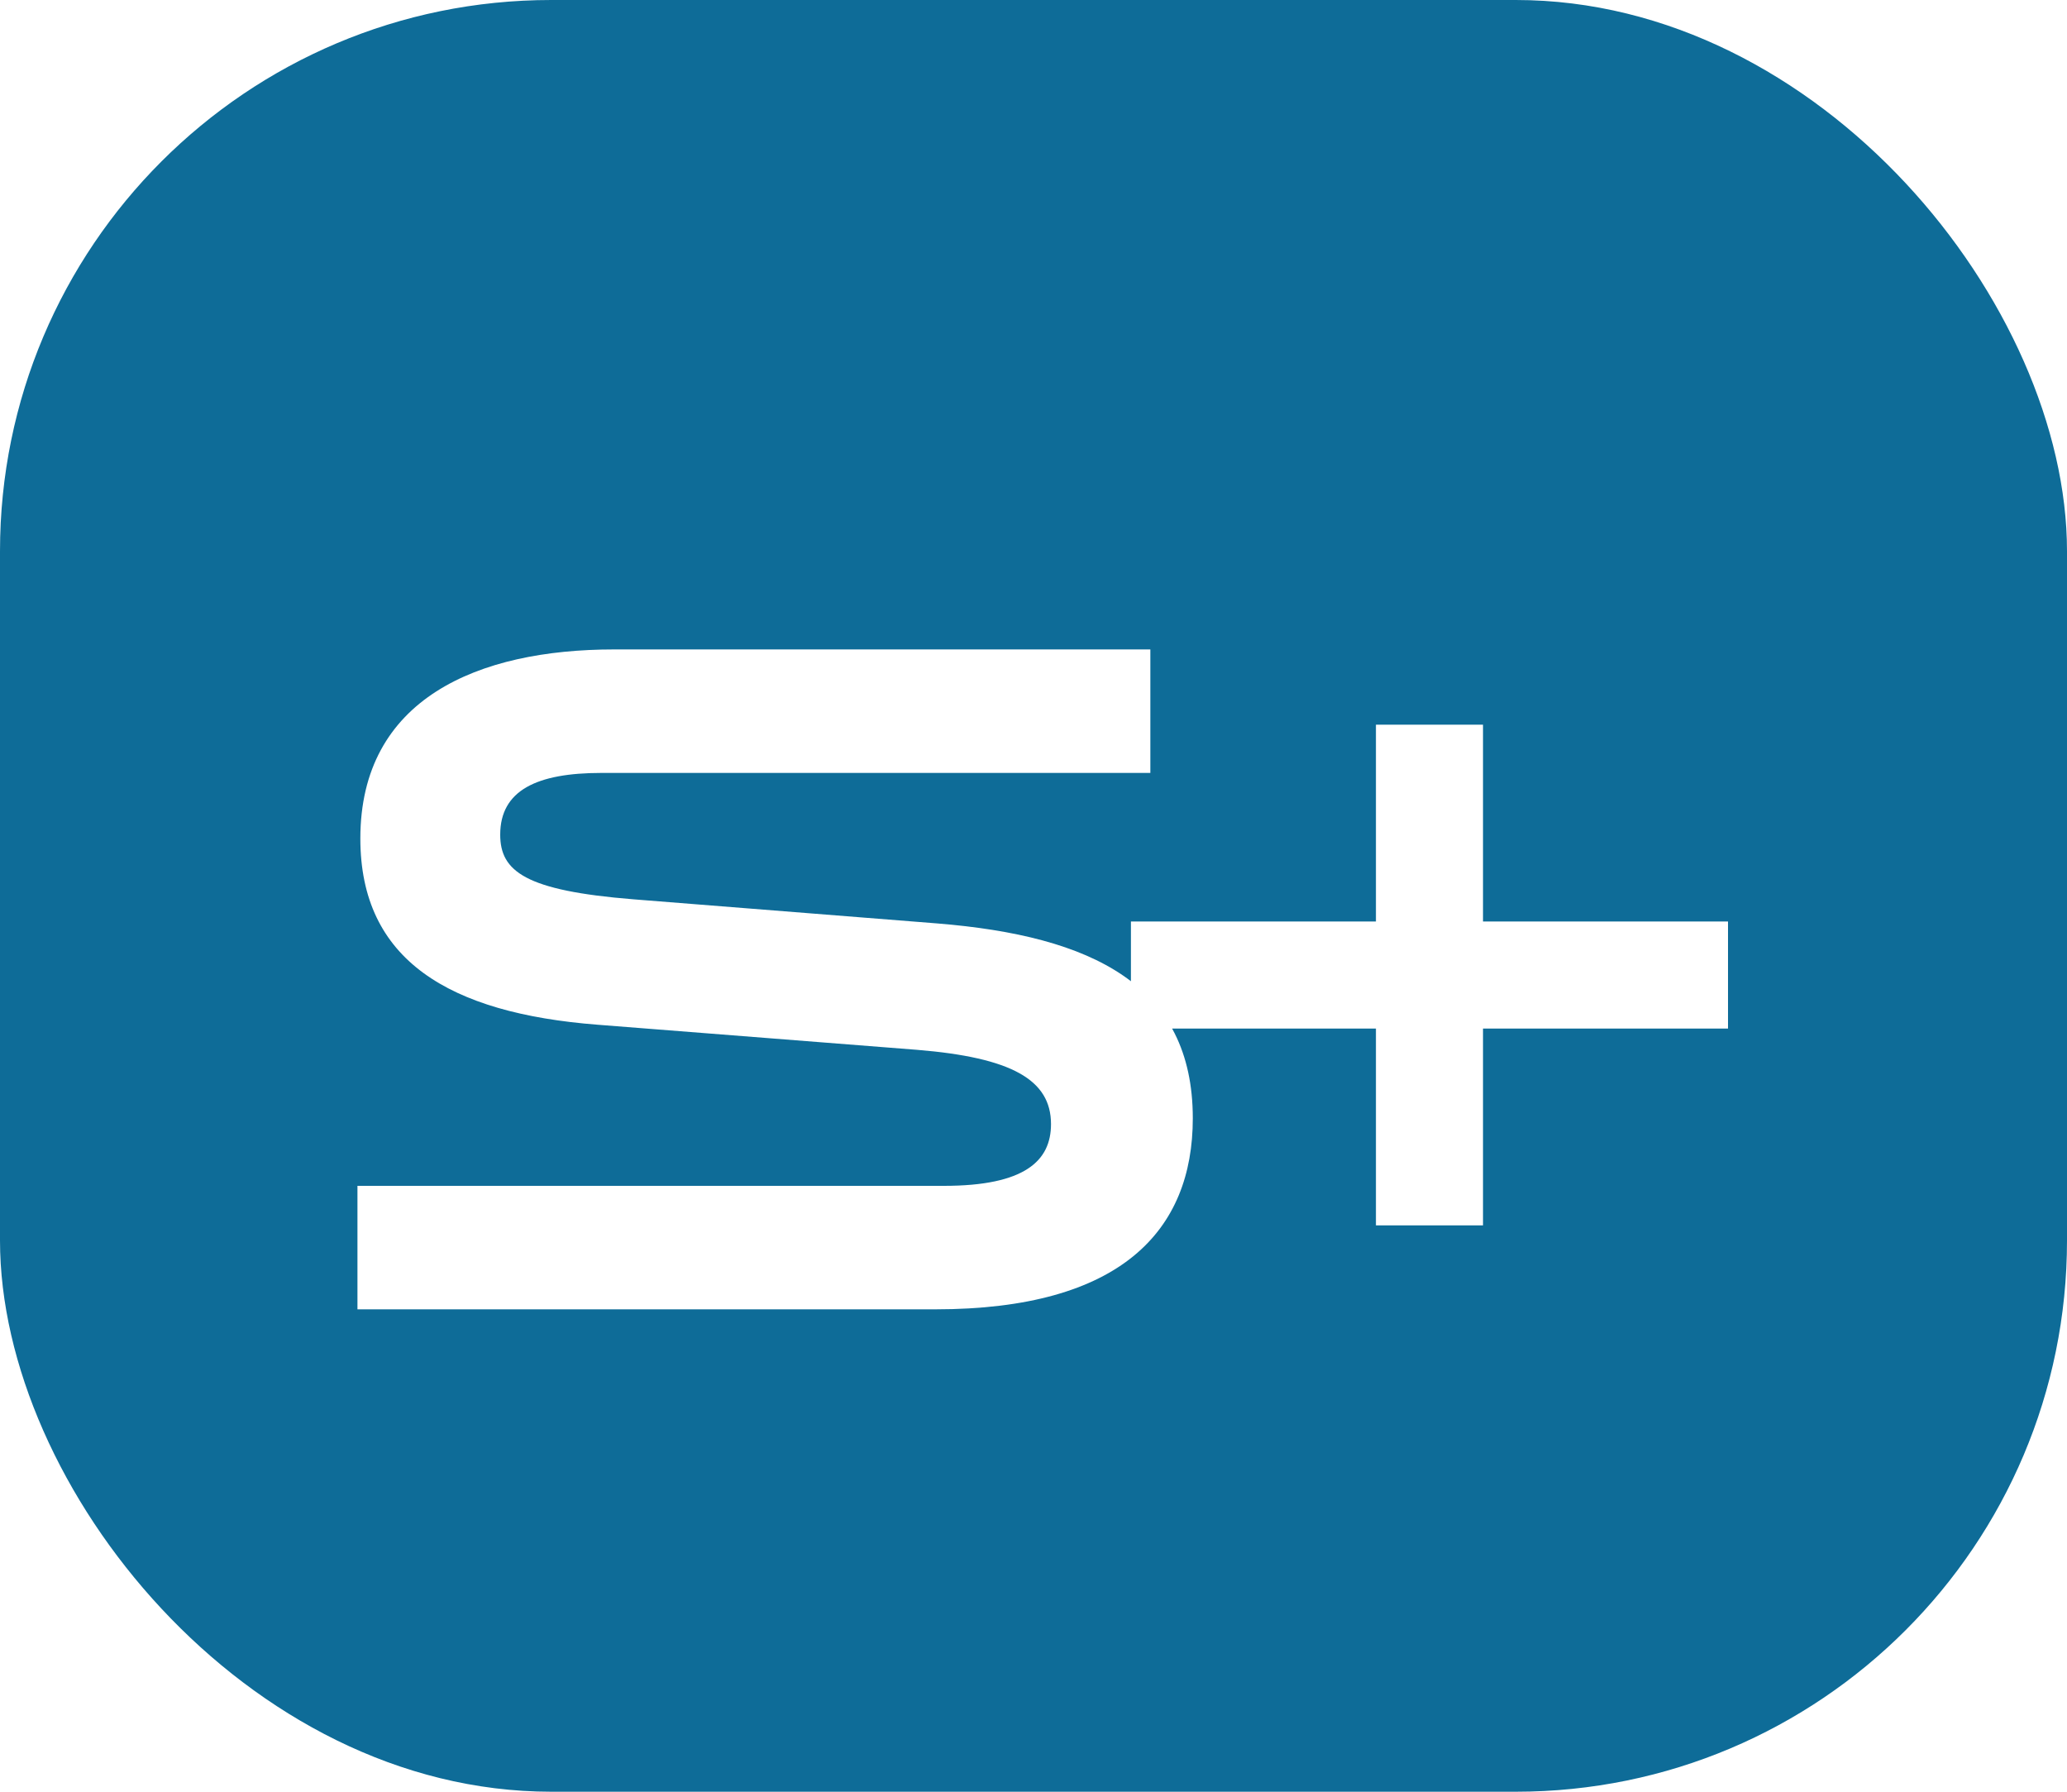 <svg width="30" height="26" viewBox="0 0 30 26" fill="none" xmlns="http://www.w3.org/2000/svg">
<g clip-path="url(#clip0)">
<rect width="30" height="26" rx="8" fill="#0E6C98"/>
<g clip-path="url(#clip1)" filter="url(#filter0_d)">
<path d="M5.188 16.208V18H13.574C16.276 18 17.312 16.852 17.312 15.228C17.312 13.296 15.856 12.582 13.602 12.4L9.192 12.05C7.624 11.924 7.26 11.644 7.26 11.112C7.26 10.468 7.792 10.216 8.73 10.216H16.696V8.424H8.912C6.938 8.424 5.23 9.138 5.23 11.168C5.23 12.932 6.518 13.702 8.674 13.87L13.308 14.234C14.68 14.346 15.254 14.668 15.254 15.312C15.254 15.844 14.876 16.208 13.7 16.208H5.188ZM25.08 12.372H21.524V9.516H19.97V12.372H16.414V13.926H19.97V16.782H21.524V13.926H25.08V12.372Z" fill="white"/>
</g>
</g>
<defs>
<filter id="filter0_d" x="-3" y="2" width="44" height="24" filterUnits="userSpaceOnUse" color-interpolation-filters="sRGB">
<feFlood flood-opacity="0" result="BackgroundImageFix"/>
<feColorMatrix in="SourceAlpha" type="matrix" values="0 0 0 0 0 0 0 0 0 0 0 0 0 0 0 0 0 0 127 0"/>
<feOffset dy="1"/>
<feGaussianBlur stdDeviation="1"/>
<feColorMatrix type="matrix" values="0 0 0 0 0 0 0 0 0 0 0 0 0 0 0 0 0 0 0.25 0"/>
<feBlend mode="normal" in2="BackgroundImageFix" result="effect1_dropShadow"/>
<feBlend mode="normal" in="SourceGraphic" in2="effect1_dropShadow" result="shape"/>
</filter>
<clipPath id="clip0">
<rect width="30" height="26" fill="white"/>
</clipPath>
<clipPath id="clip1">
<rect width="40" height="20" fill="white" transform="translate(-1 3)"/>
</clipPath>
</defs>
</svg>
